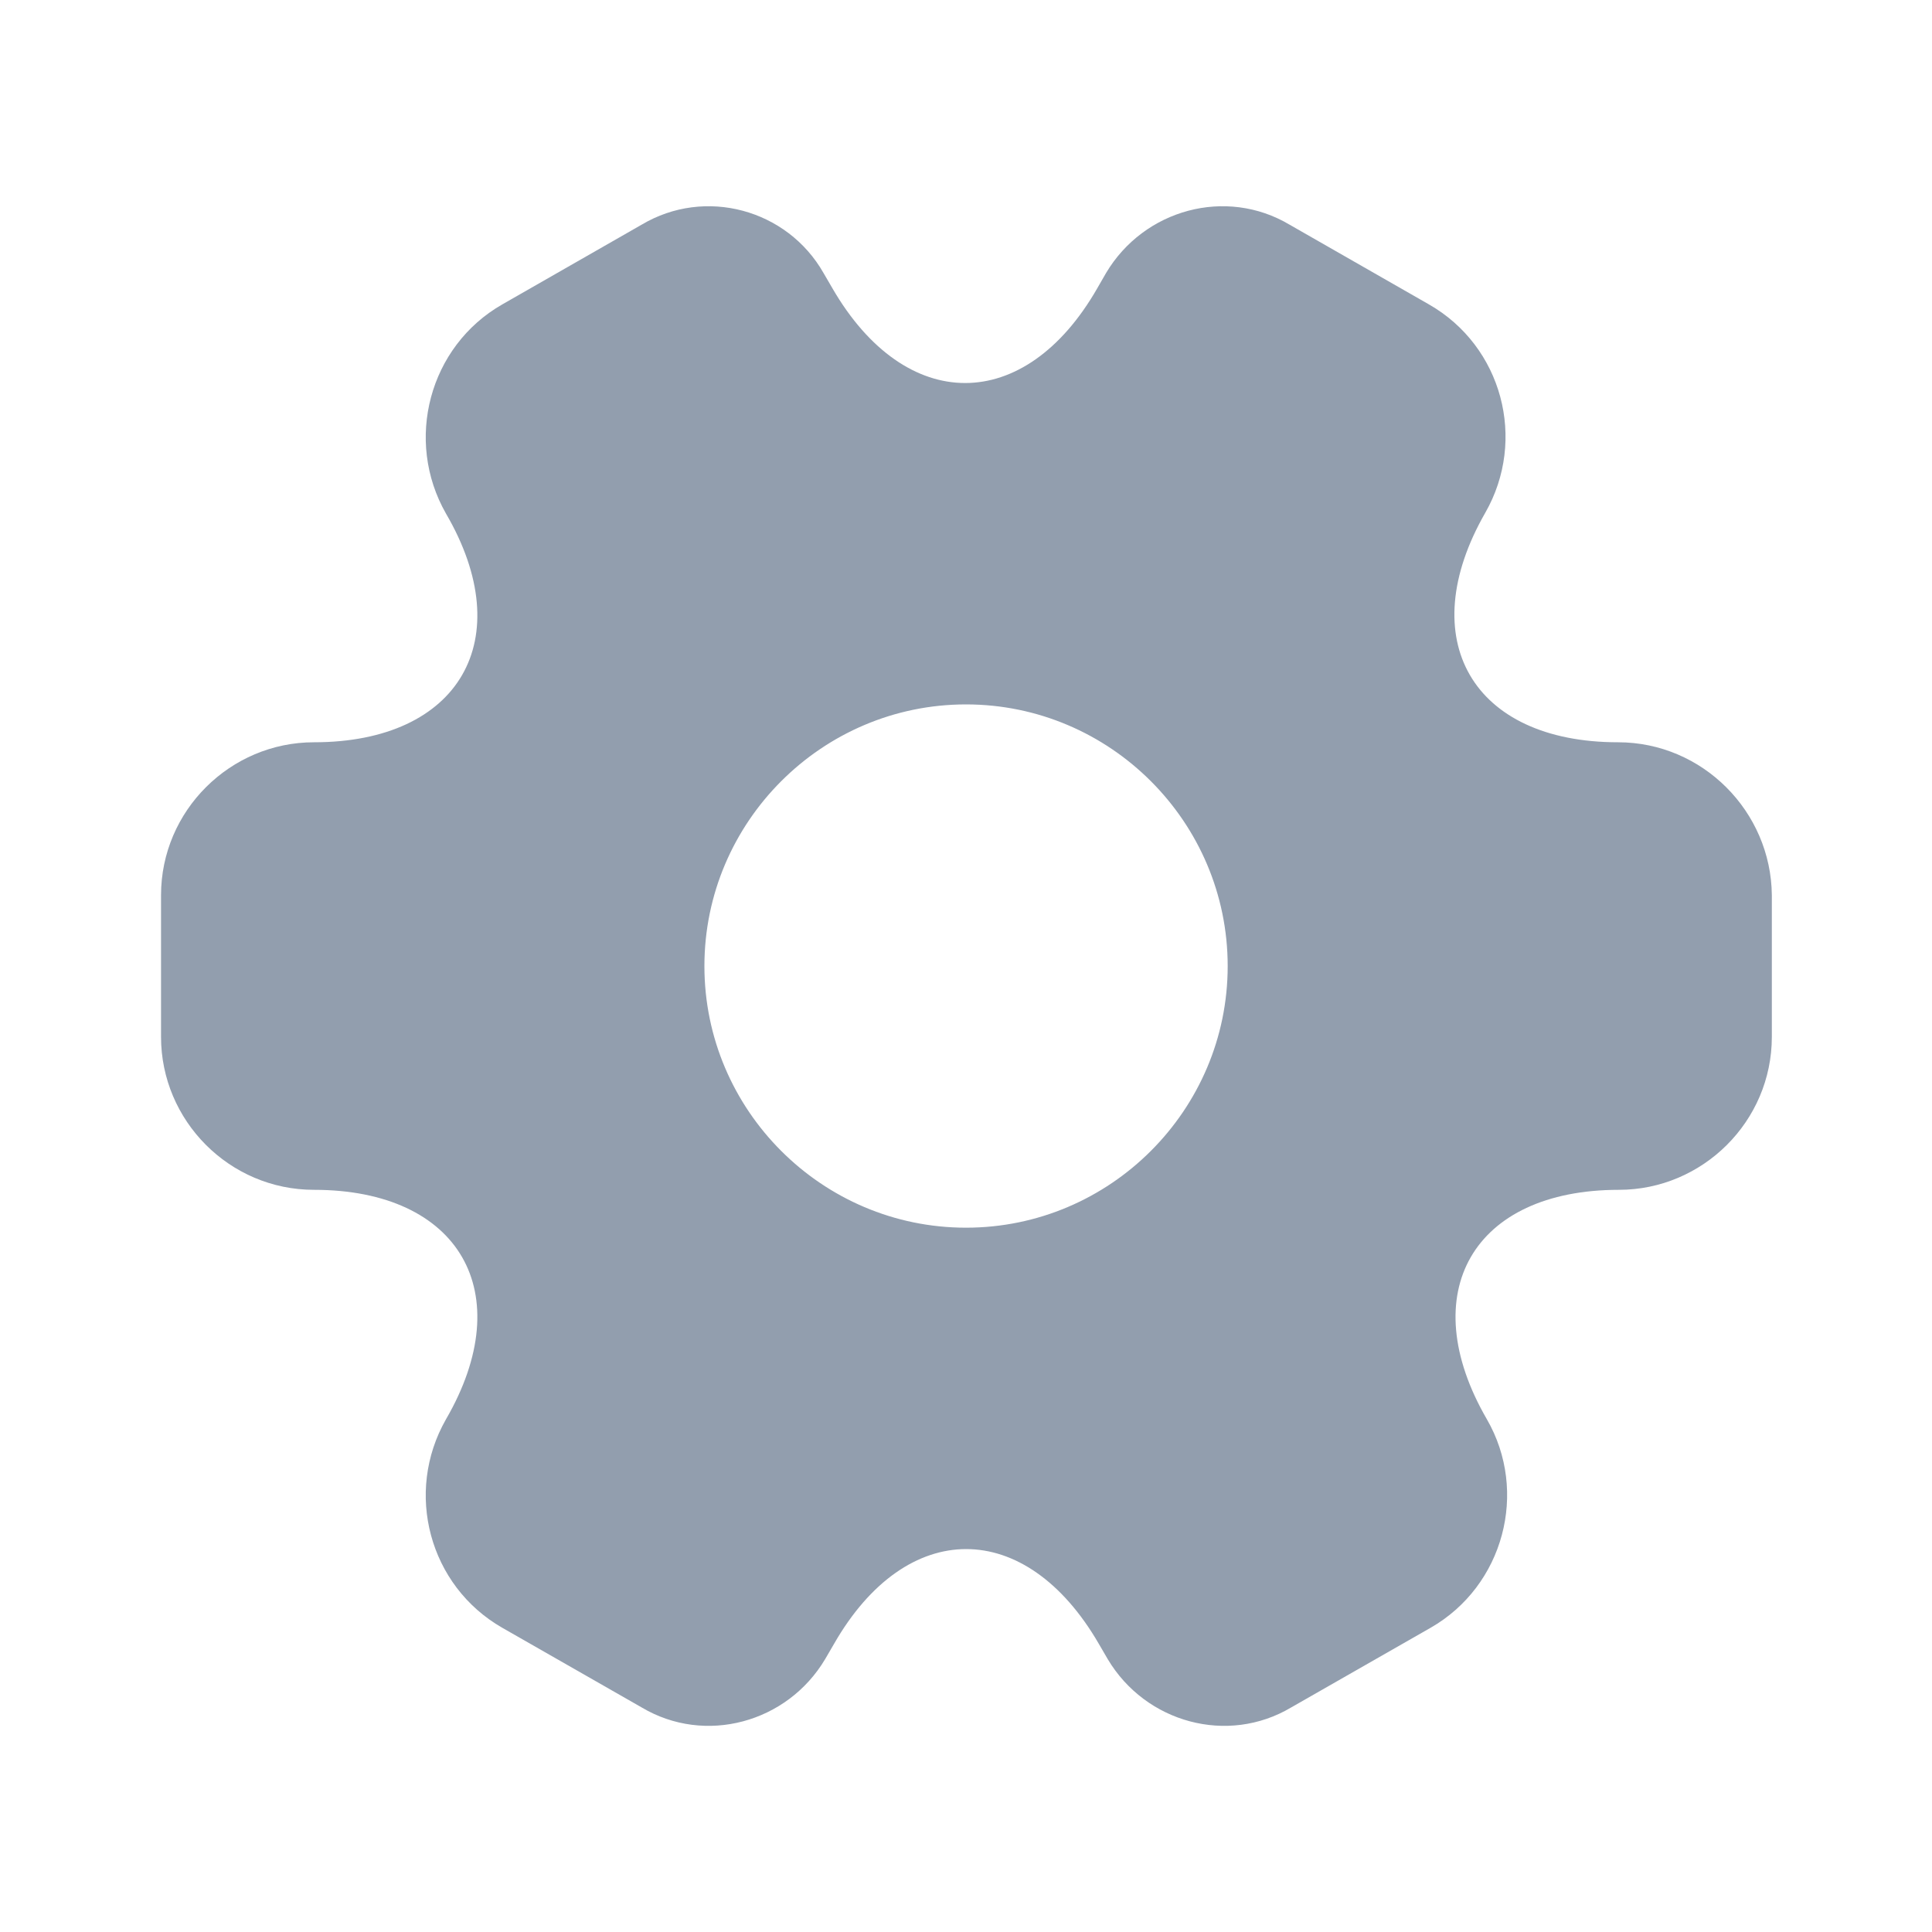 <svg width="20" height="20" viewBox="0 0 20 20" fill="none" xmlns="http://www.w3.org/2000/svg">
<path d="M16.75 7.684C15.242 7.684 14.625 6.617 15.375 5.309C15.809 4.551 15.55 3.584 14.792 3.151L13.35 2.326C12.692 1.934 11.842 2.167 11.45 2.826L11.359 2.984C10.609 4.292 9.375 4.292 8.617 2.984L8.525 2.826C8.15 2.167 7.3 1.934 6.642 2.326L5.2 3.151C4.442 3.584 4.184 4.559 4.617 5.317C5.375 6.617 4.759 7.684 3.25 7.684C2.384 7.684 1.667 8.392 1.667 9.267V10.734C1.667 11.601 2.375 12.317 3.25 12.317C4.759 12.317 5.375 13.384 4.617 14.692C4.184 15.45 4.442 16.417 5.2 16.851L6.642 17.675C7.3 18.067 8.15 17.834 8.542 17.175L8.634 17.017C9.384 15.709 10.617 15.709 11.375 17.017L11.467 17.175C11.859 17.834 12.709 18.067 13.367 17.675L14.809 16.851C15.567 16.417 15.825 15.442 15.392 14.692C14.634 13.384 15.25 12.317 16.759 12.317C17.625 12.317 18.342 11.609 18.342 10.734V9.267C18.334 8.401 17.625 7.684 16.75 7.684ZM10 12.709C8.509 12.709 7.292 11.492 7.292 10.001C7.292 8.509 8.509 7.292 10 7.292C11.492 7.292 12.709 8.509 12.709 10.001C12.709 11.492 11.492 12.709 10 12.709Z" fill="#929EAE"/>
</svg>
